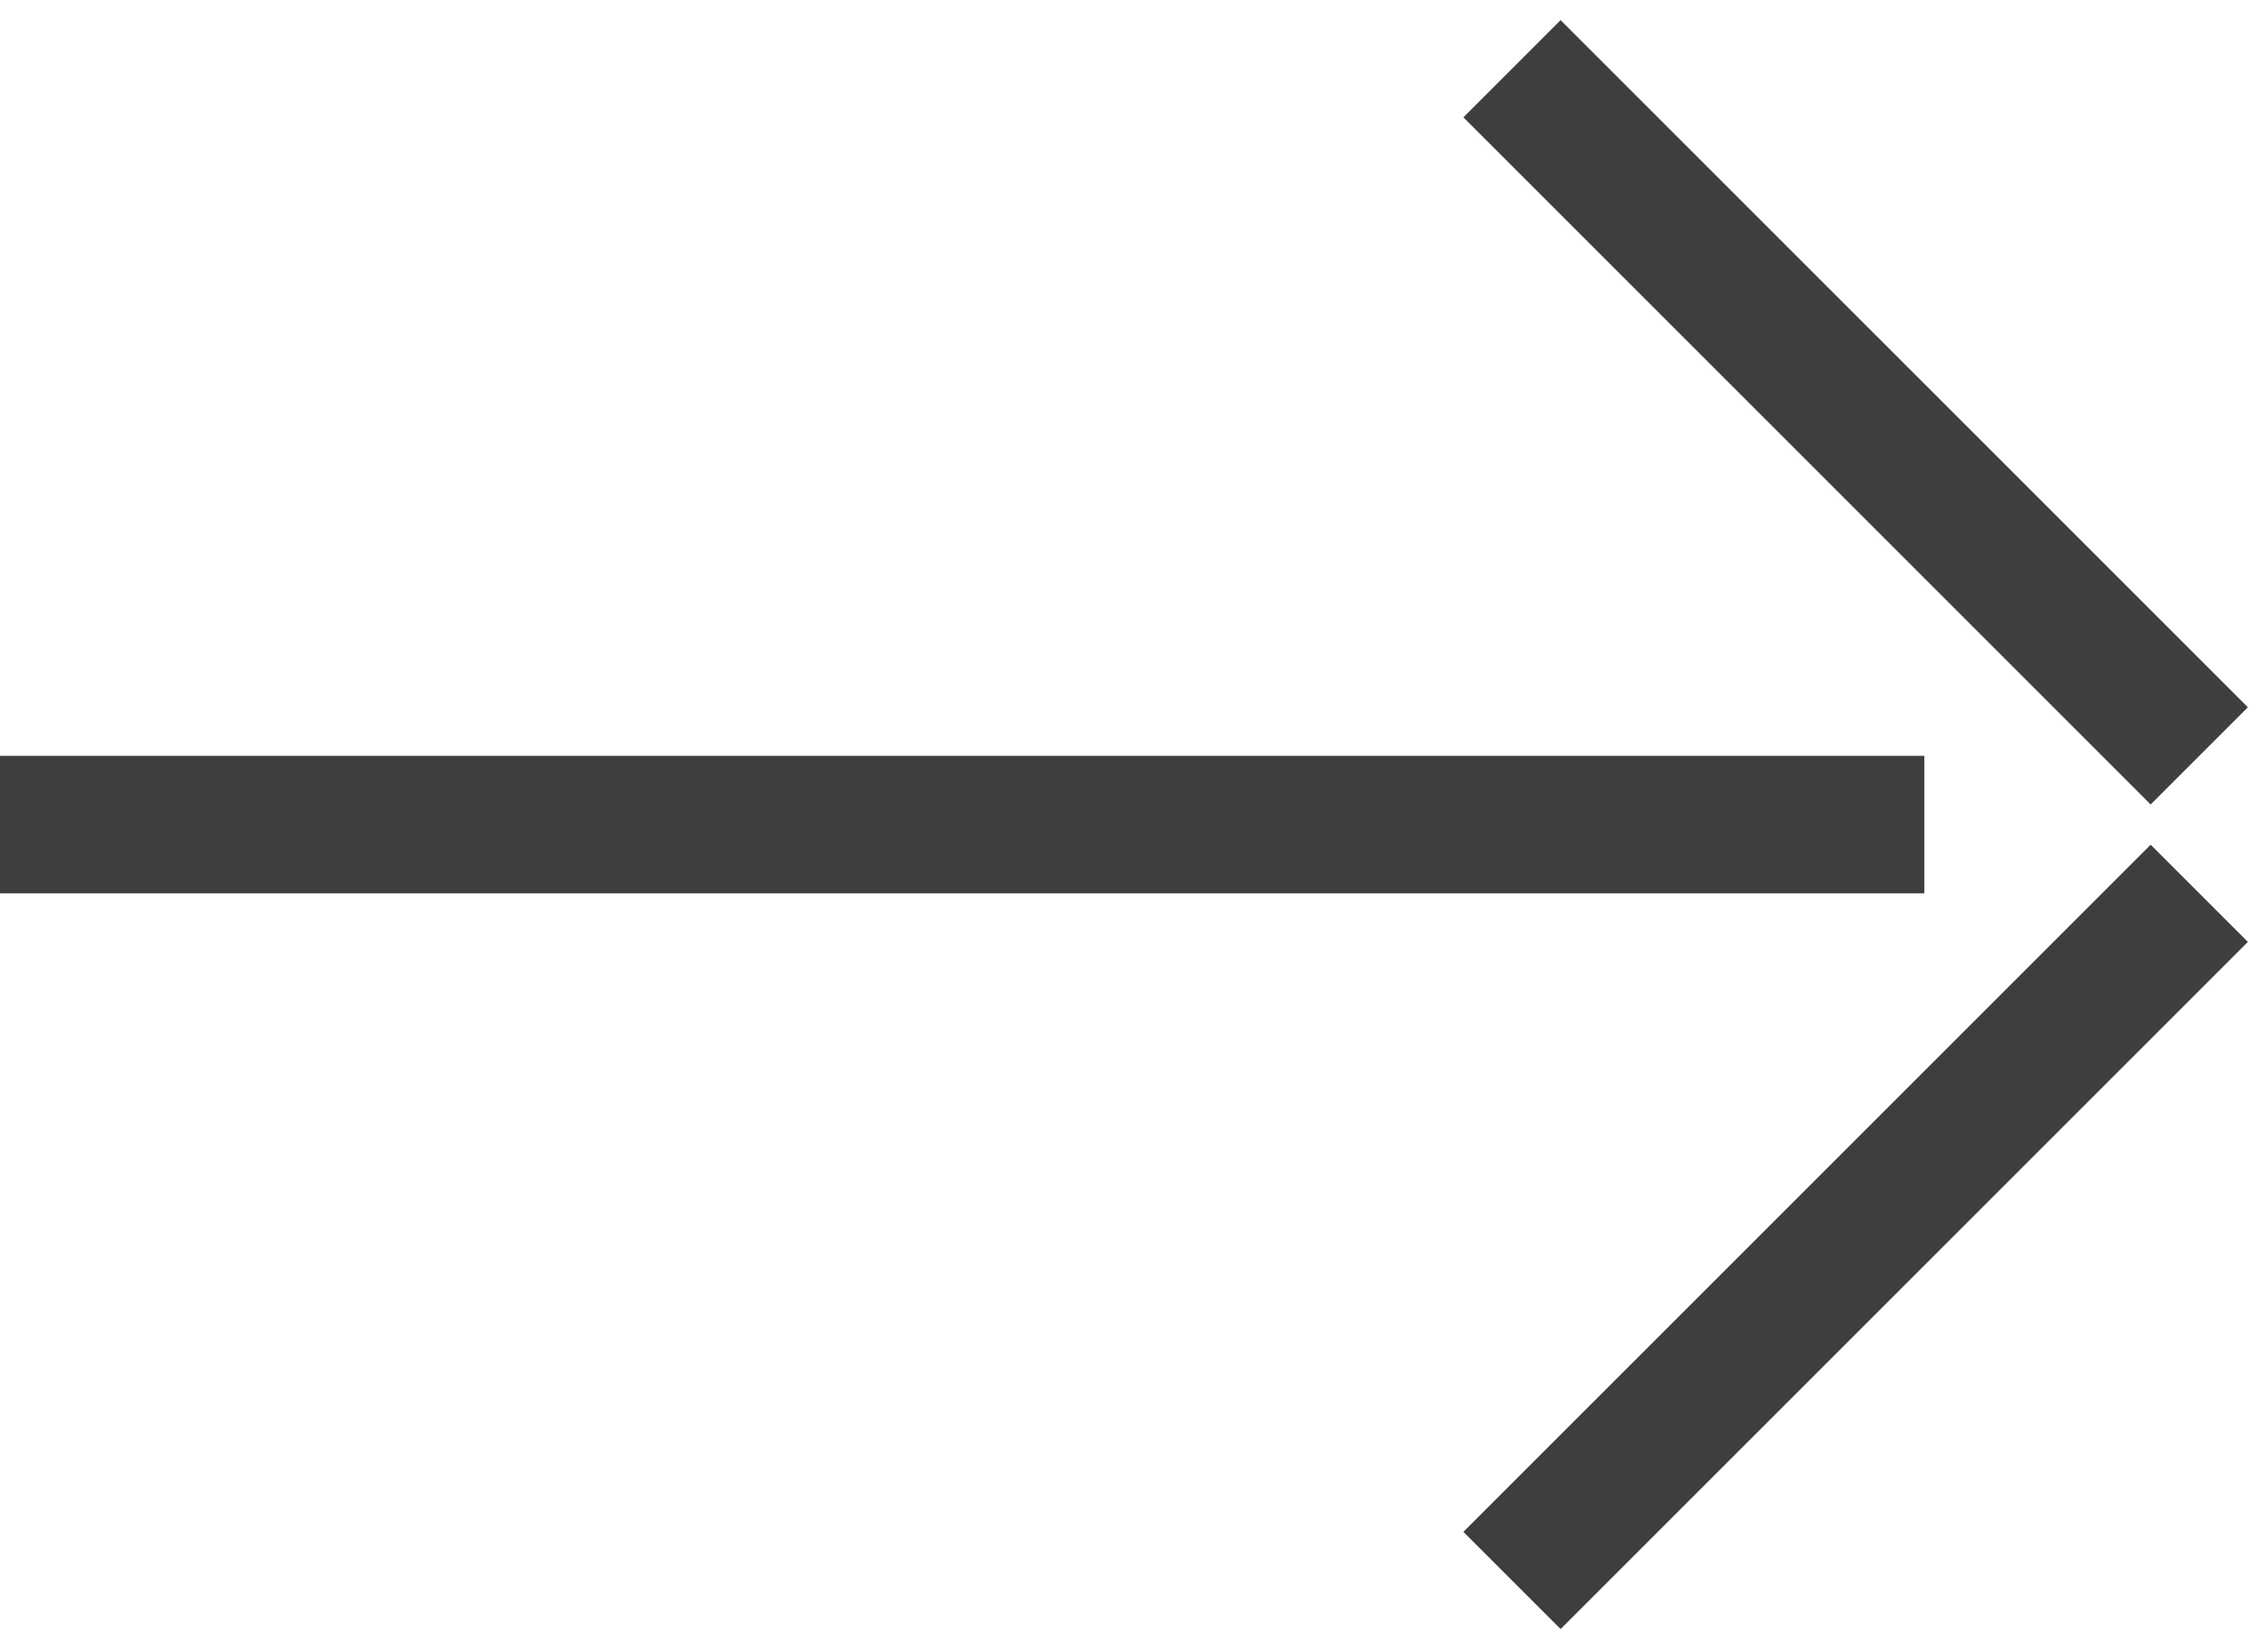 <svg width="33" height="24" viewBox="0 0 33 24" fill="none" xmlns="http://www.w3.org/2000/svg">
<path d="M0 12L28 12" stroke="#3E3E3E" stroke-width="2"/>
<path d="M32 11L22 1" stroke="#3E3E3E" stroke-width="2"/>
<path d="M32 13L22 23" stroke="#3E3E3E" stroke-width="2"/>
</svg>
